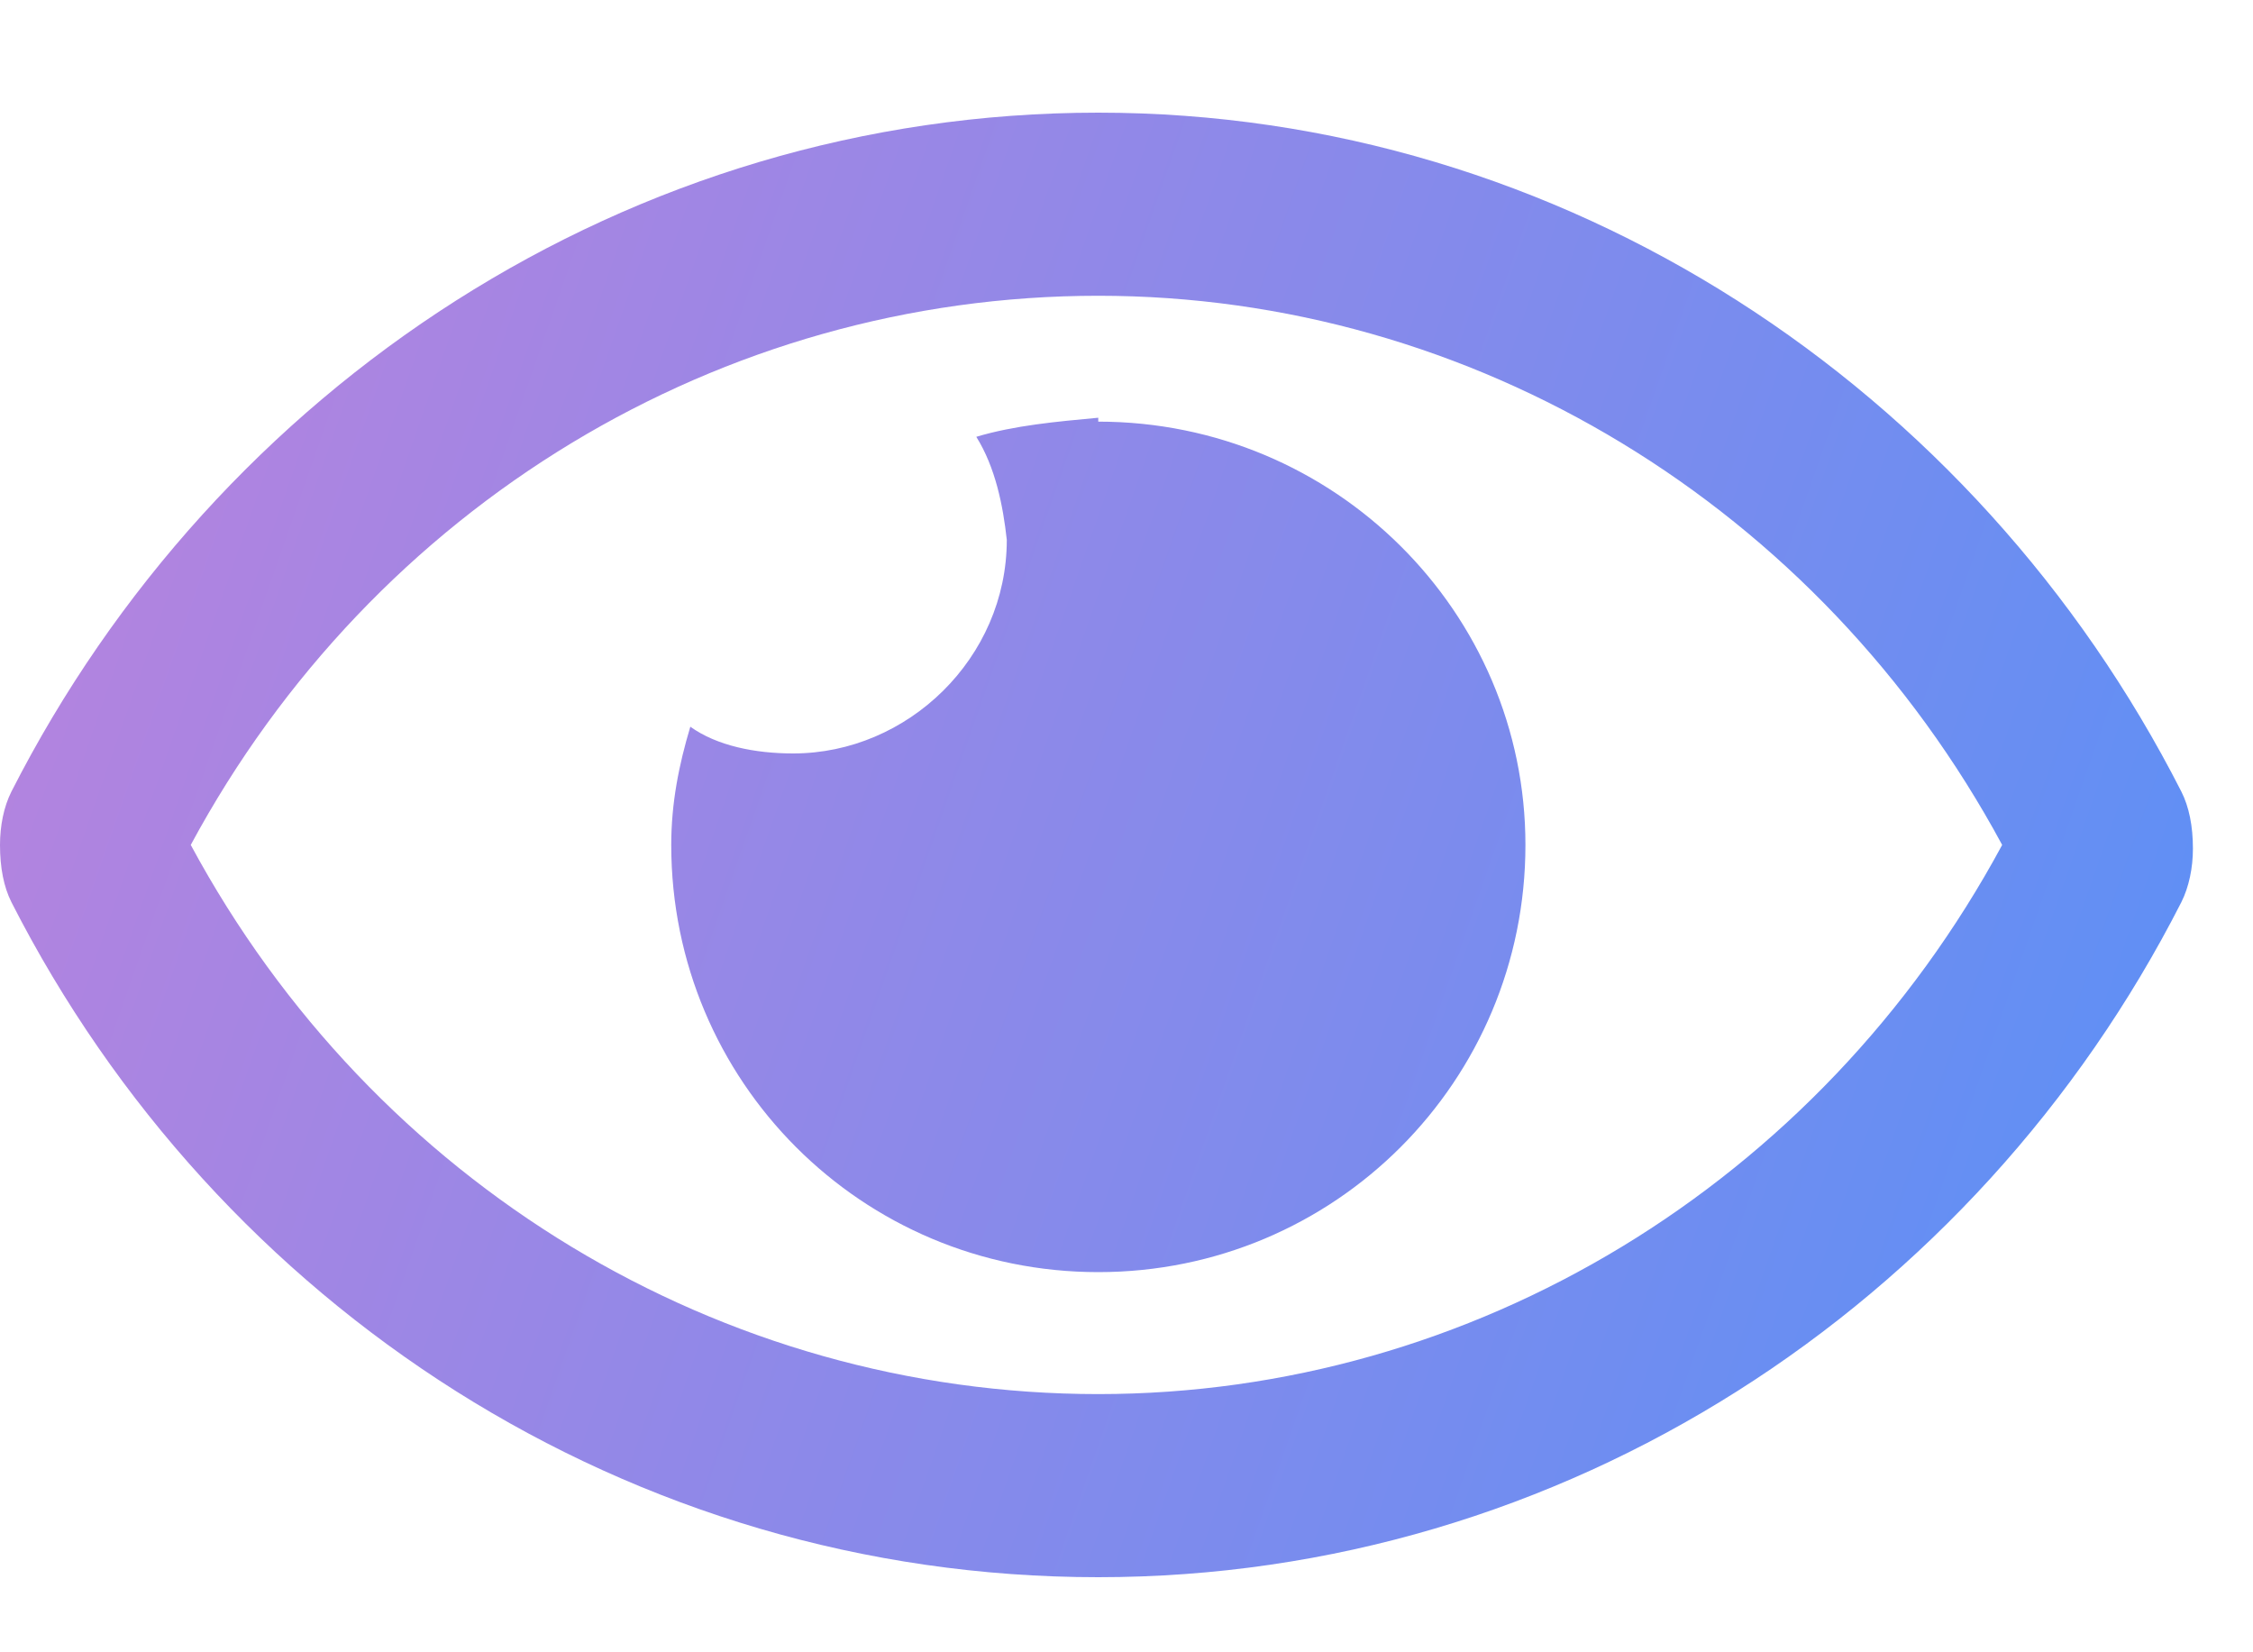 <svg width="15" height="11" viewBox="0 0 15 11" fill="none" xmlns="http://www.w3.org/2000/svg">
<path d="M7.312 2.781C7.033 2.807 6.754 2.832 6.5 2.908C6.627 3.111 6.678 3.365 6.703 3.594C6.703 4.381 6.043 5.016 5.281 5.016C5.027 5.016 4.773 4.965 4.596 4.838C4.52 5.092 4.469 5.346 4.469 5.625C4.469 7.199 5.738 8.469 7.312 8.469C8.887 8.469 10.156 7.199 10.156 5.625C10.156 4.076 8.887 2.807 7.312 2.807V2.781ZM14.523 5.27C13.152 2.578 10.41 0.75 7.312 0.75C4.189 0.75 1.447 2.578 0.076 5.27C0.025 5.371 0 5.498 0 5.625C0 5.777 0.025 5.904 0.076 6.006C1.447 8.697 4.189 10.5 7.312 10.5C10.41 10.5 13.152 8.697 14.523 6.006C14.574 5.904 14.6 5.777 14.6 5.65C14.6 5.498 14.574 5.371 14.523 5.27ZM7.312 9.281C4.799 9.281 2.488 7.885 1.27 5.625C2.488 3.365 4.799 1.969 7.312 1.969C9.801 1.969 12.111 3.365 13.33 5.625C12.111 7.885 9.801 9.281 7.312 9.281Z" fill="url(#paint0_linear)"/>
<defs>
<linearGradient id="paint0_linear" x1="0" y1="-3.5" x2="18.974" y2="3.136" gradientUnits="userSpaceOnUse">
<stop stop-color="#C381DB"/>
<stop offset="1" stop-color="#4E92F9"/>
</linearGradient>
</defs>
</svg>
